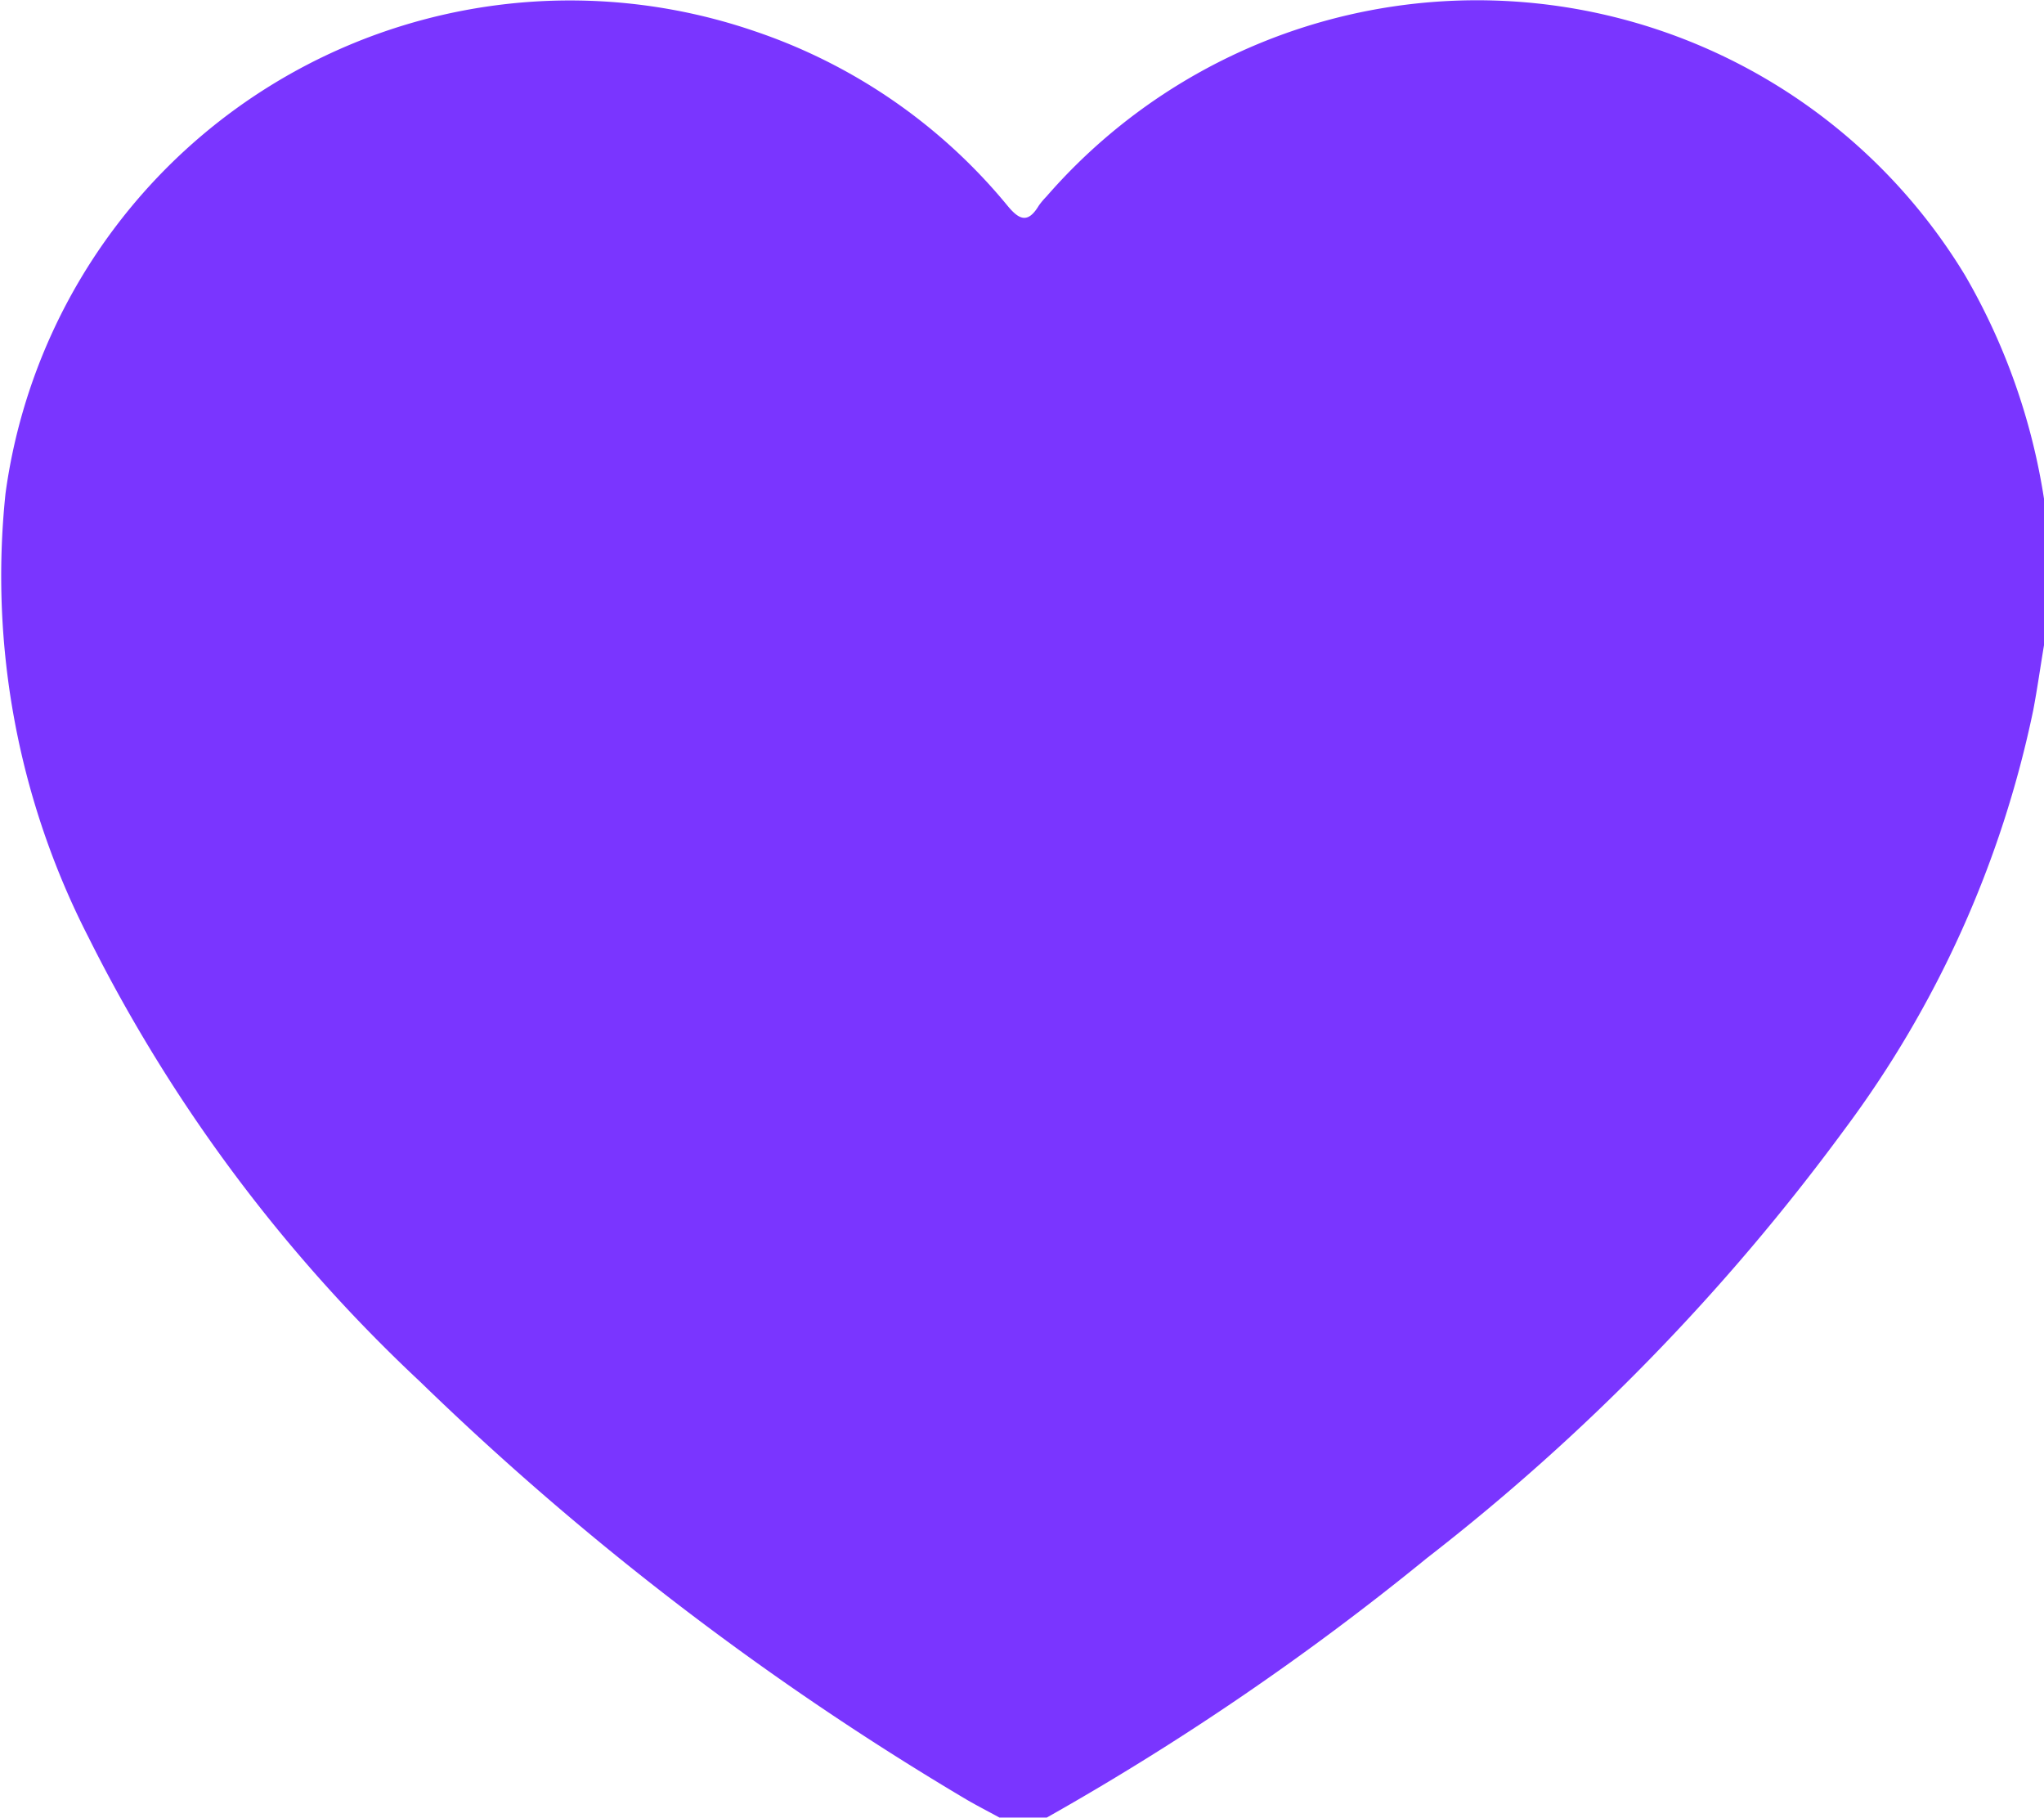 <svg xmlns="http://www.w3.org/2000/svg" width="12.954" height="11.517" viewBox="0 0 12.954 11.517"><defs><style>.a{fill:#7a35ff;}</style></defs><g transform="translate(0)"><path class="a" d="M-706.347-11857.226h-.3c-.074-.041-.15-.079-.222-.122a18.577,18.577,0,0,1-3.451-2.641,9.938,9.938,0,0,1-2.1-2.814,5.015,5.015,0,0,1-.526-2.813,3.611,3.611,0,0,1,4.743-2.93,3.538,3.538,0,0,1,1.606,1.106c.076.093.131.115.2,0a.486.486,0,0,1,.048-.057,3.616,3.616,0,0,1,5.822.5,4.046,4.046,0,0,1,.5,1.415v.928c-.023.137-.042.274-.068.411a6.73,6.73,0,0,1-1.2,2.662,13.686,13.686,0,0,1-2.643,2.711A17.112,17.112,0,0,1-706.347-11857.226Z" transform="translate(712.981 11868.742)"/></g></svg>